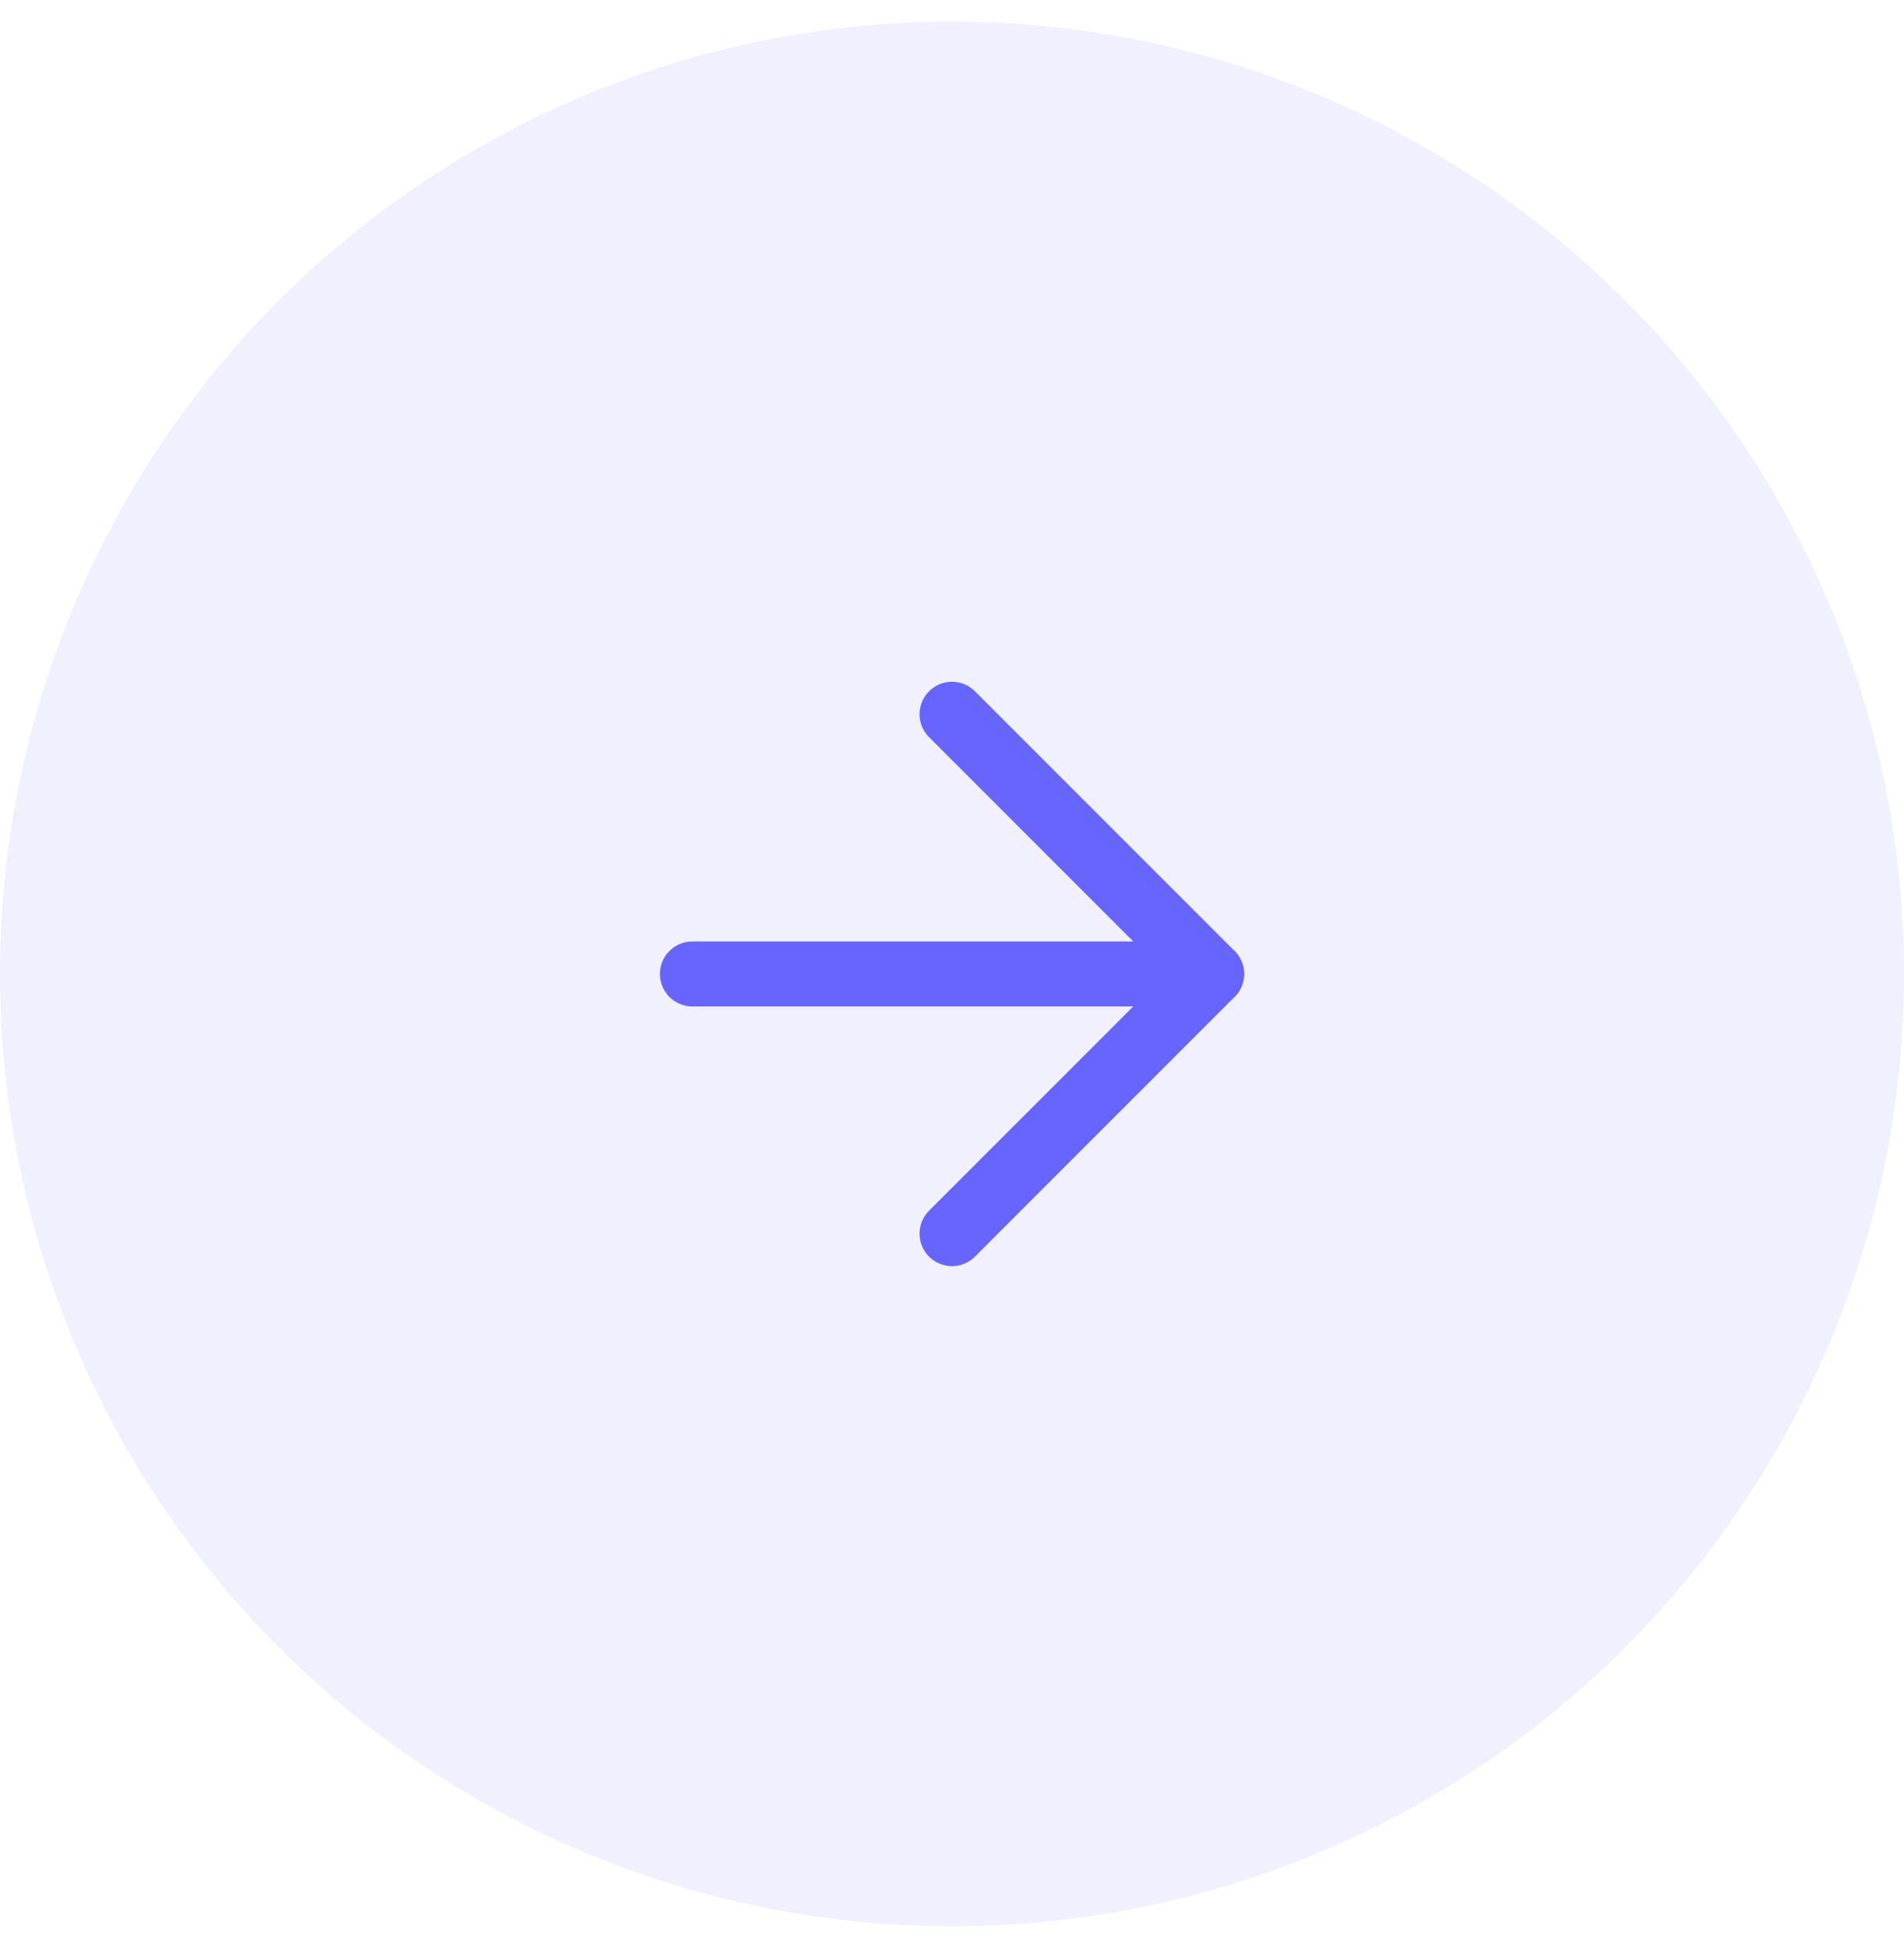 <svg width="44" height="45" viewBox="0 0 44 45" fill="none" xmlns="http://www.w3.org/2000/svg">
<circle cx="22" cy="22.5" r="22" fill="#6865FF" fill-opacity="0.1"/>
<path d="M16 22.5H28" stroke="#6865FF" stroke-width="1.5" stroke-linecap="round" stroke-linejoin="round"/>
<path d="M22 16.5L28 22.5L22 28.5" stroke="#6865FF" stroke-width="1.5" stroke-linecap="round" stroke-linejoin="round"/>
</svg>
